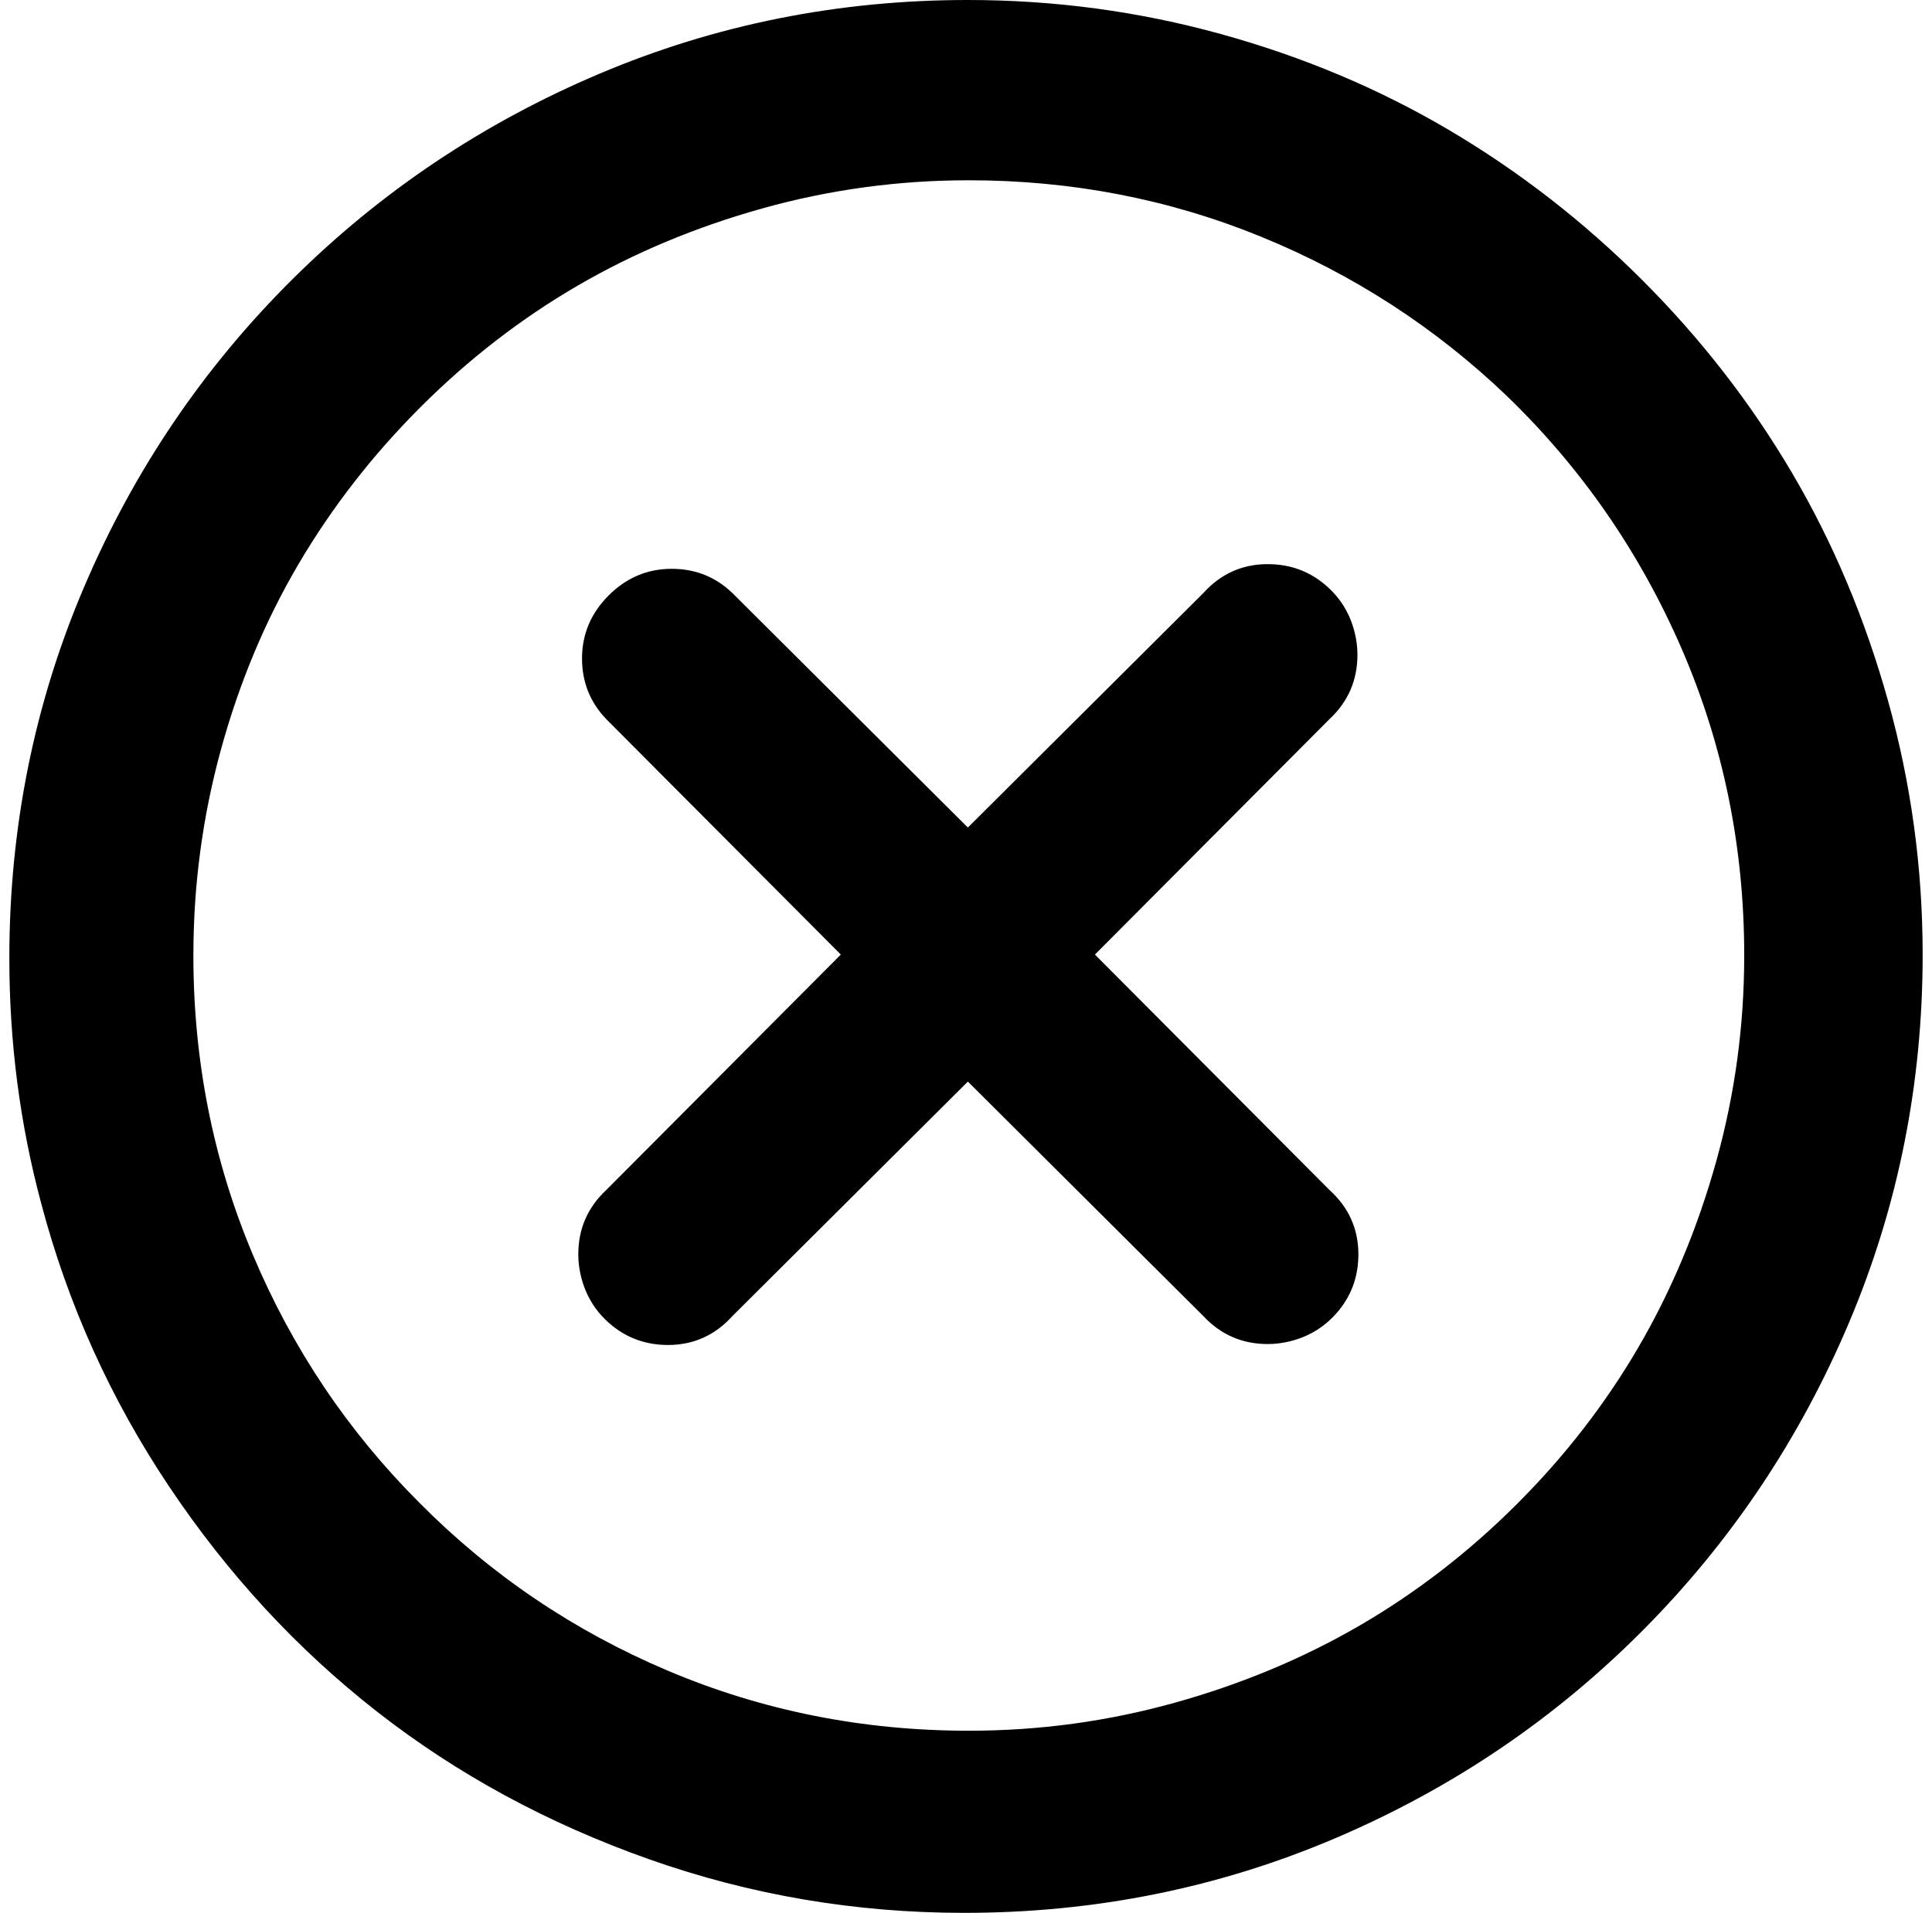 <?xml version="1.0" standalone="no"?>
<!DOCTYPE svg PUBLIC "-//W3C//DTD SVG 1.1//EN" "http://www.w3.org/Graphics/SVG/1.1/DTD/svg11.dtd" >
<svg xmlns="http://www.w3.org/2000/svg" xmlns:xlink="http://www.w3.org/1999/xlink" version="1.1" viewBox="-10 0 2068 2048">
   <path fill="currentColor"
d="M303 299q142 -141 328.5 -220t394.5 -79q139 0 271 36.5t244.5 103t206.5 160.5t160 206t103 244.5t37 271.5q0 208 -79 394.5t-220 328.5q-142 143 -329.5 223t-397.5 80q-175 0 -337.5 -57.5t-291 -158t-222.5 -241t-137 -303.5q-34 -127 -34 -262q0 -210 80 -397.5
t223 -329.5zM439 1609q115 116 266.5 180t321.5 64q113 0 220.5 -30t198.5 -83t168 -130t130 -168t83 -198.5t30 -220.5q0 -174 -67 -328.5t-187 -270.5q-115 -110 -263 -170.5t-313 -60.5q-113 0 -220.5 30t-198.5 83t-168 130t-130.5 168t-83 198.5t-29.5 220.5
q0 169 63.5 320t178.5 266zM774 635l252 251l252 -251q28 -31 69 -31q34 0 59.5 20.5t33.5 52.5q3 12 3 24q0 41 -30 69l-251 252l251 252q31 28 31 69q0 34 -20.5 59.5t-52.5 33.5q-12 3 -24 3q-41 0 -69 -30l-252 -251l-252 251q-28 31 -69 31q-34 0 -59.5 -20.5
t-33.5 -52.5q-3 -12 -3 -24q0 -41 30 -69l251 -252l-251 -252q-26 -27 -26 -65q0 -39 28.5 -67.5t67.5 -28.5q38 0 65 26z" />
</svg>
